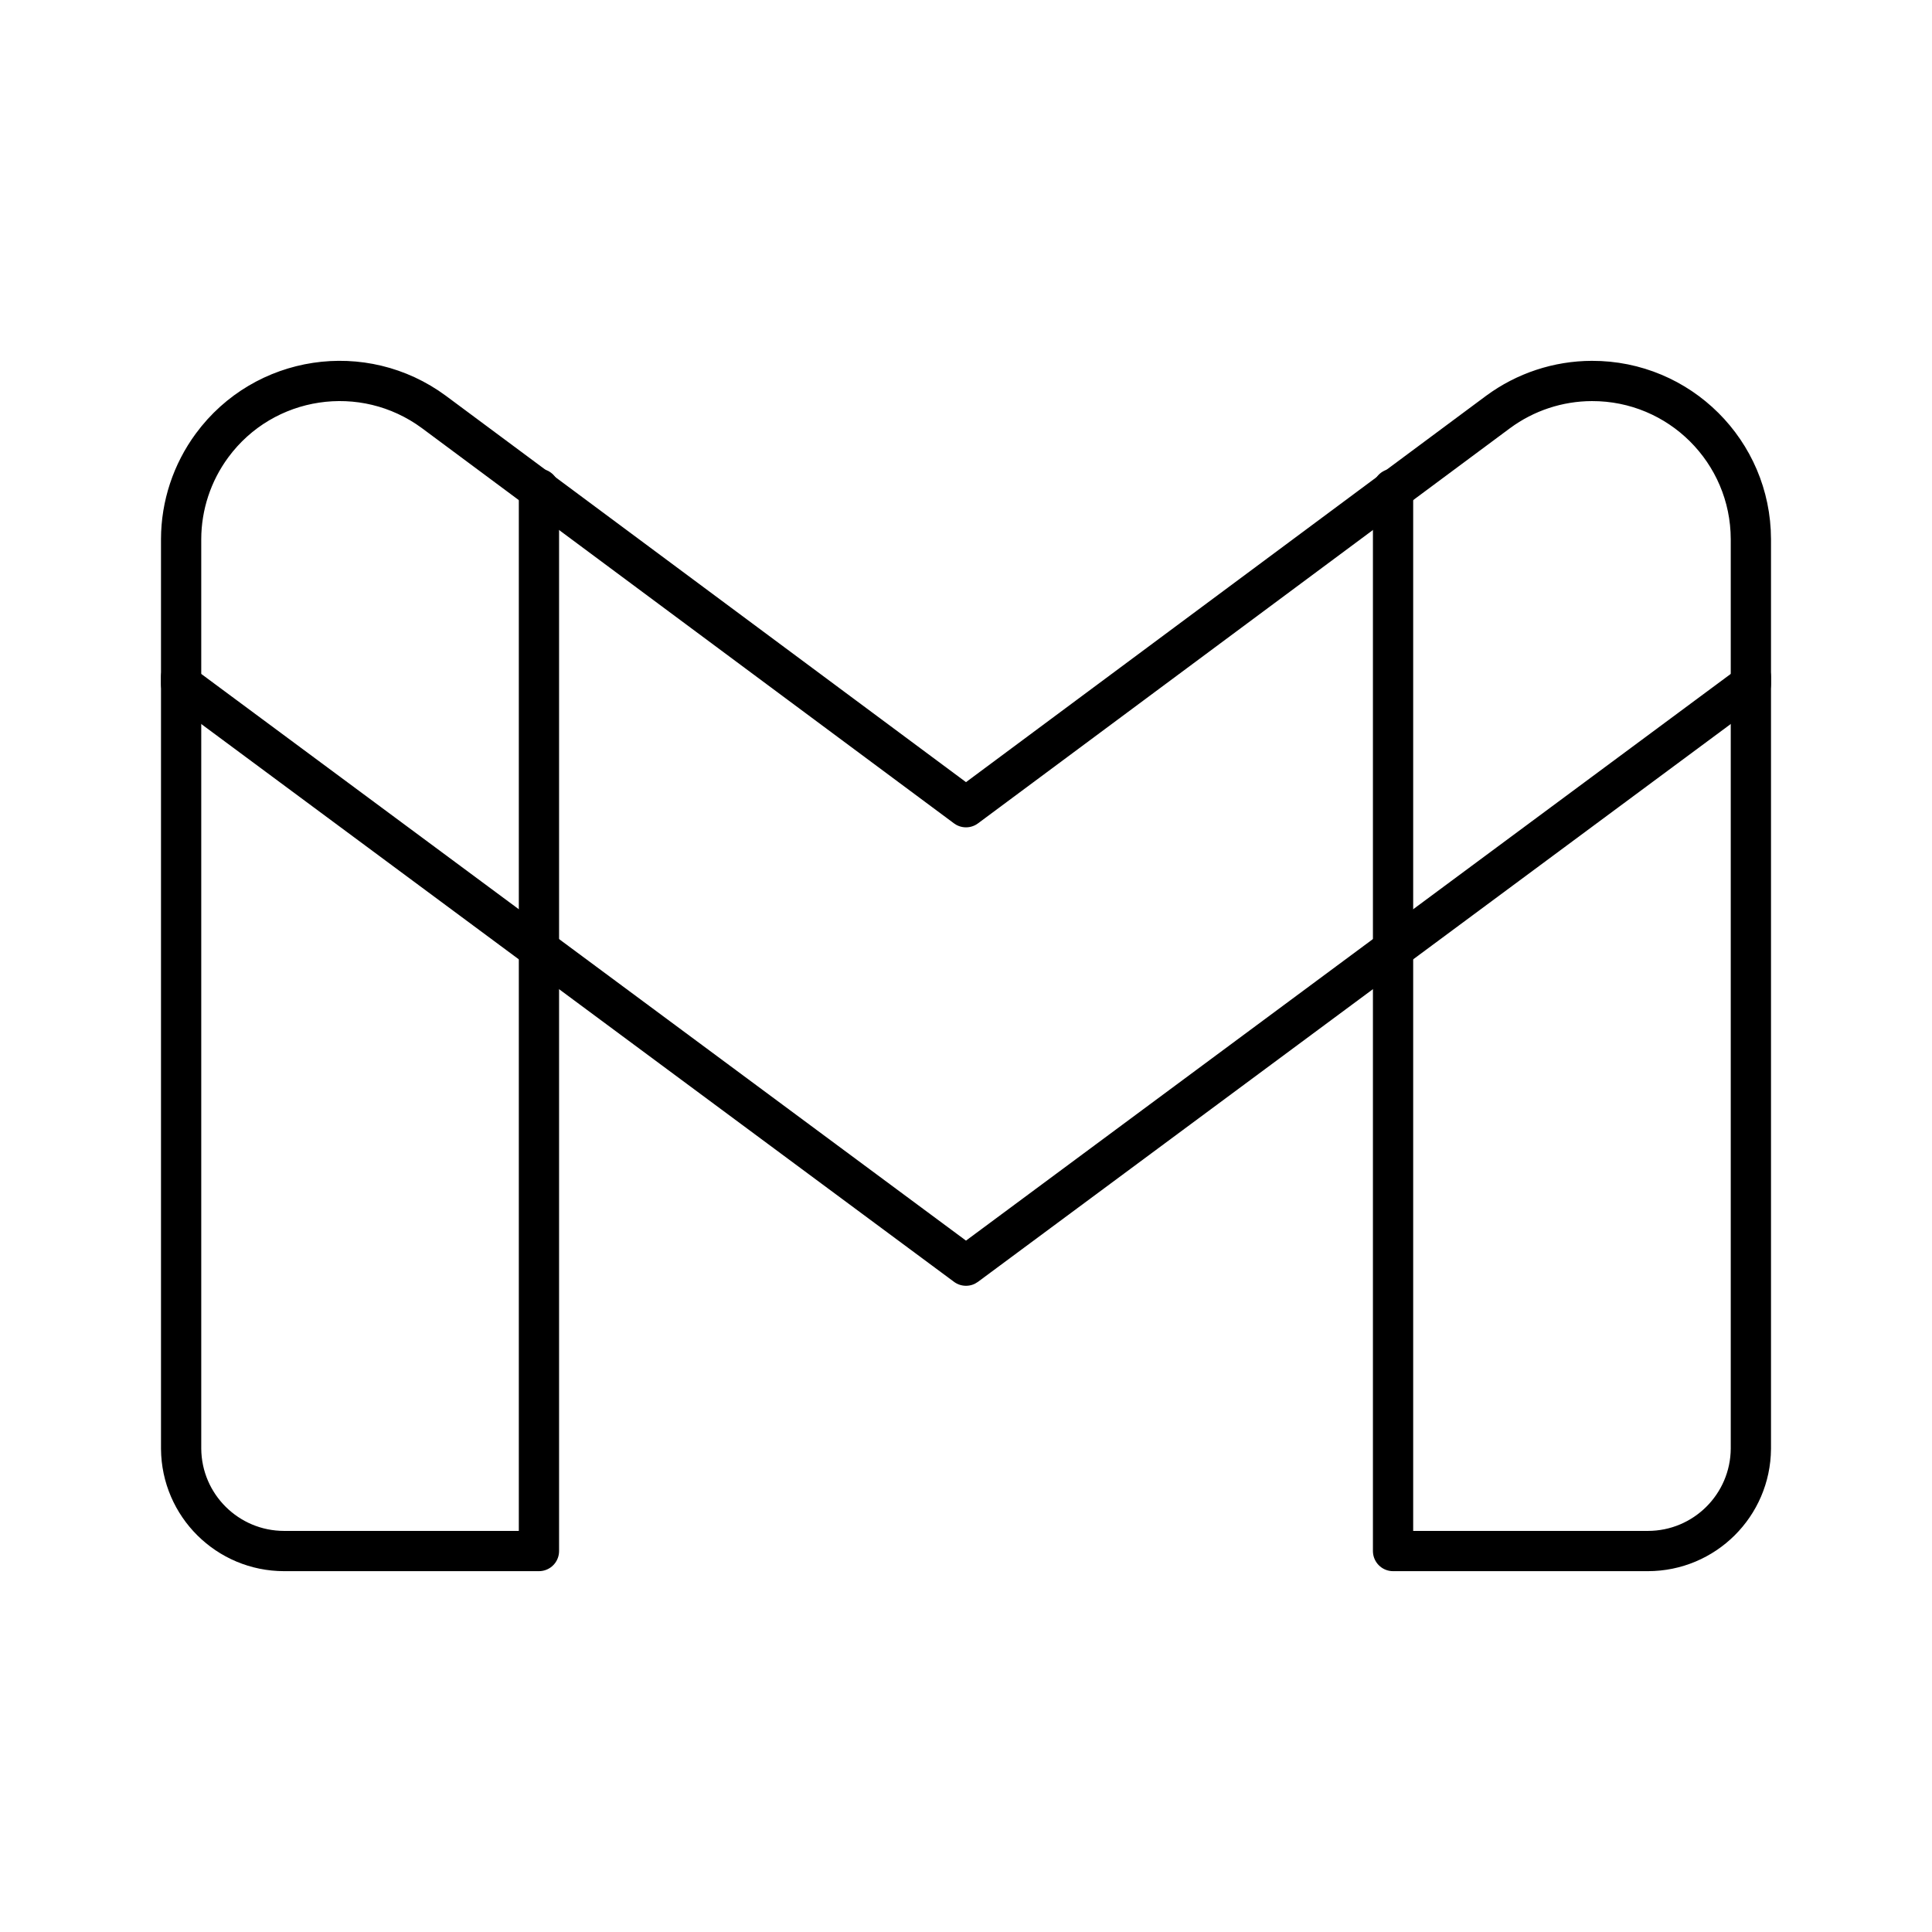 <?xml version="1.0" encoding="UTF-8"?><svg id="a" xmlns="http://www.w3.org/2000/svg" viewBox="0 0 48 48"><defs><style>.b{fill:none;stroke:#000;stroke-linecap:round;stroke-linejoin:round;}</style></defs><path class="b" d="M13.39,12.145v26.39h-6.33c-1.406 0-2.549-1.134-2.56-2.54v-19.18"/><path class="b" d="M34.61,12.145v26.39h6.33c1.406 0,2.549-1.134,2.56-2.54v-19.18"/><path class="b" d="M24,31.445l19.5-14.45v-3.6c-.005-2.176-1.774-3.936-3.95-3.93-.839.002-1.655.272-2.33.77l-13.22,9.82-13.22-9.82c-1.751-1.292-4.218-.921-5.51.83-.498.675-.768,1.491-.77,2.33v3.6l19.5,14.45Z"/></svg>